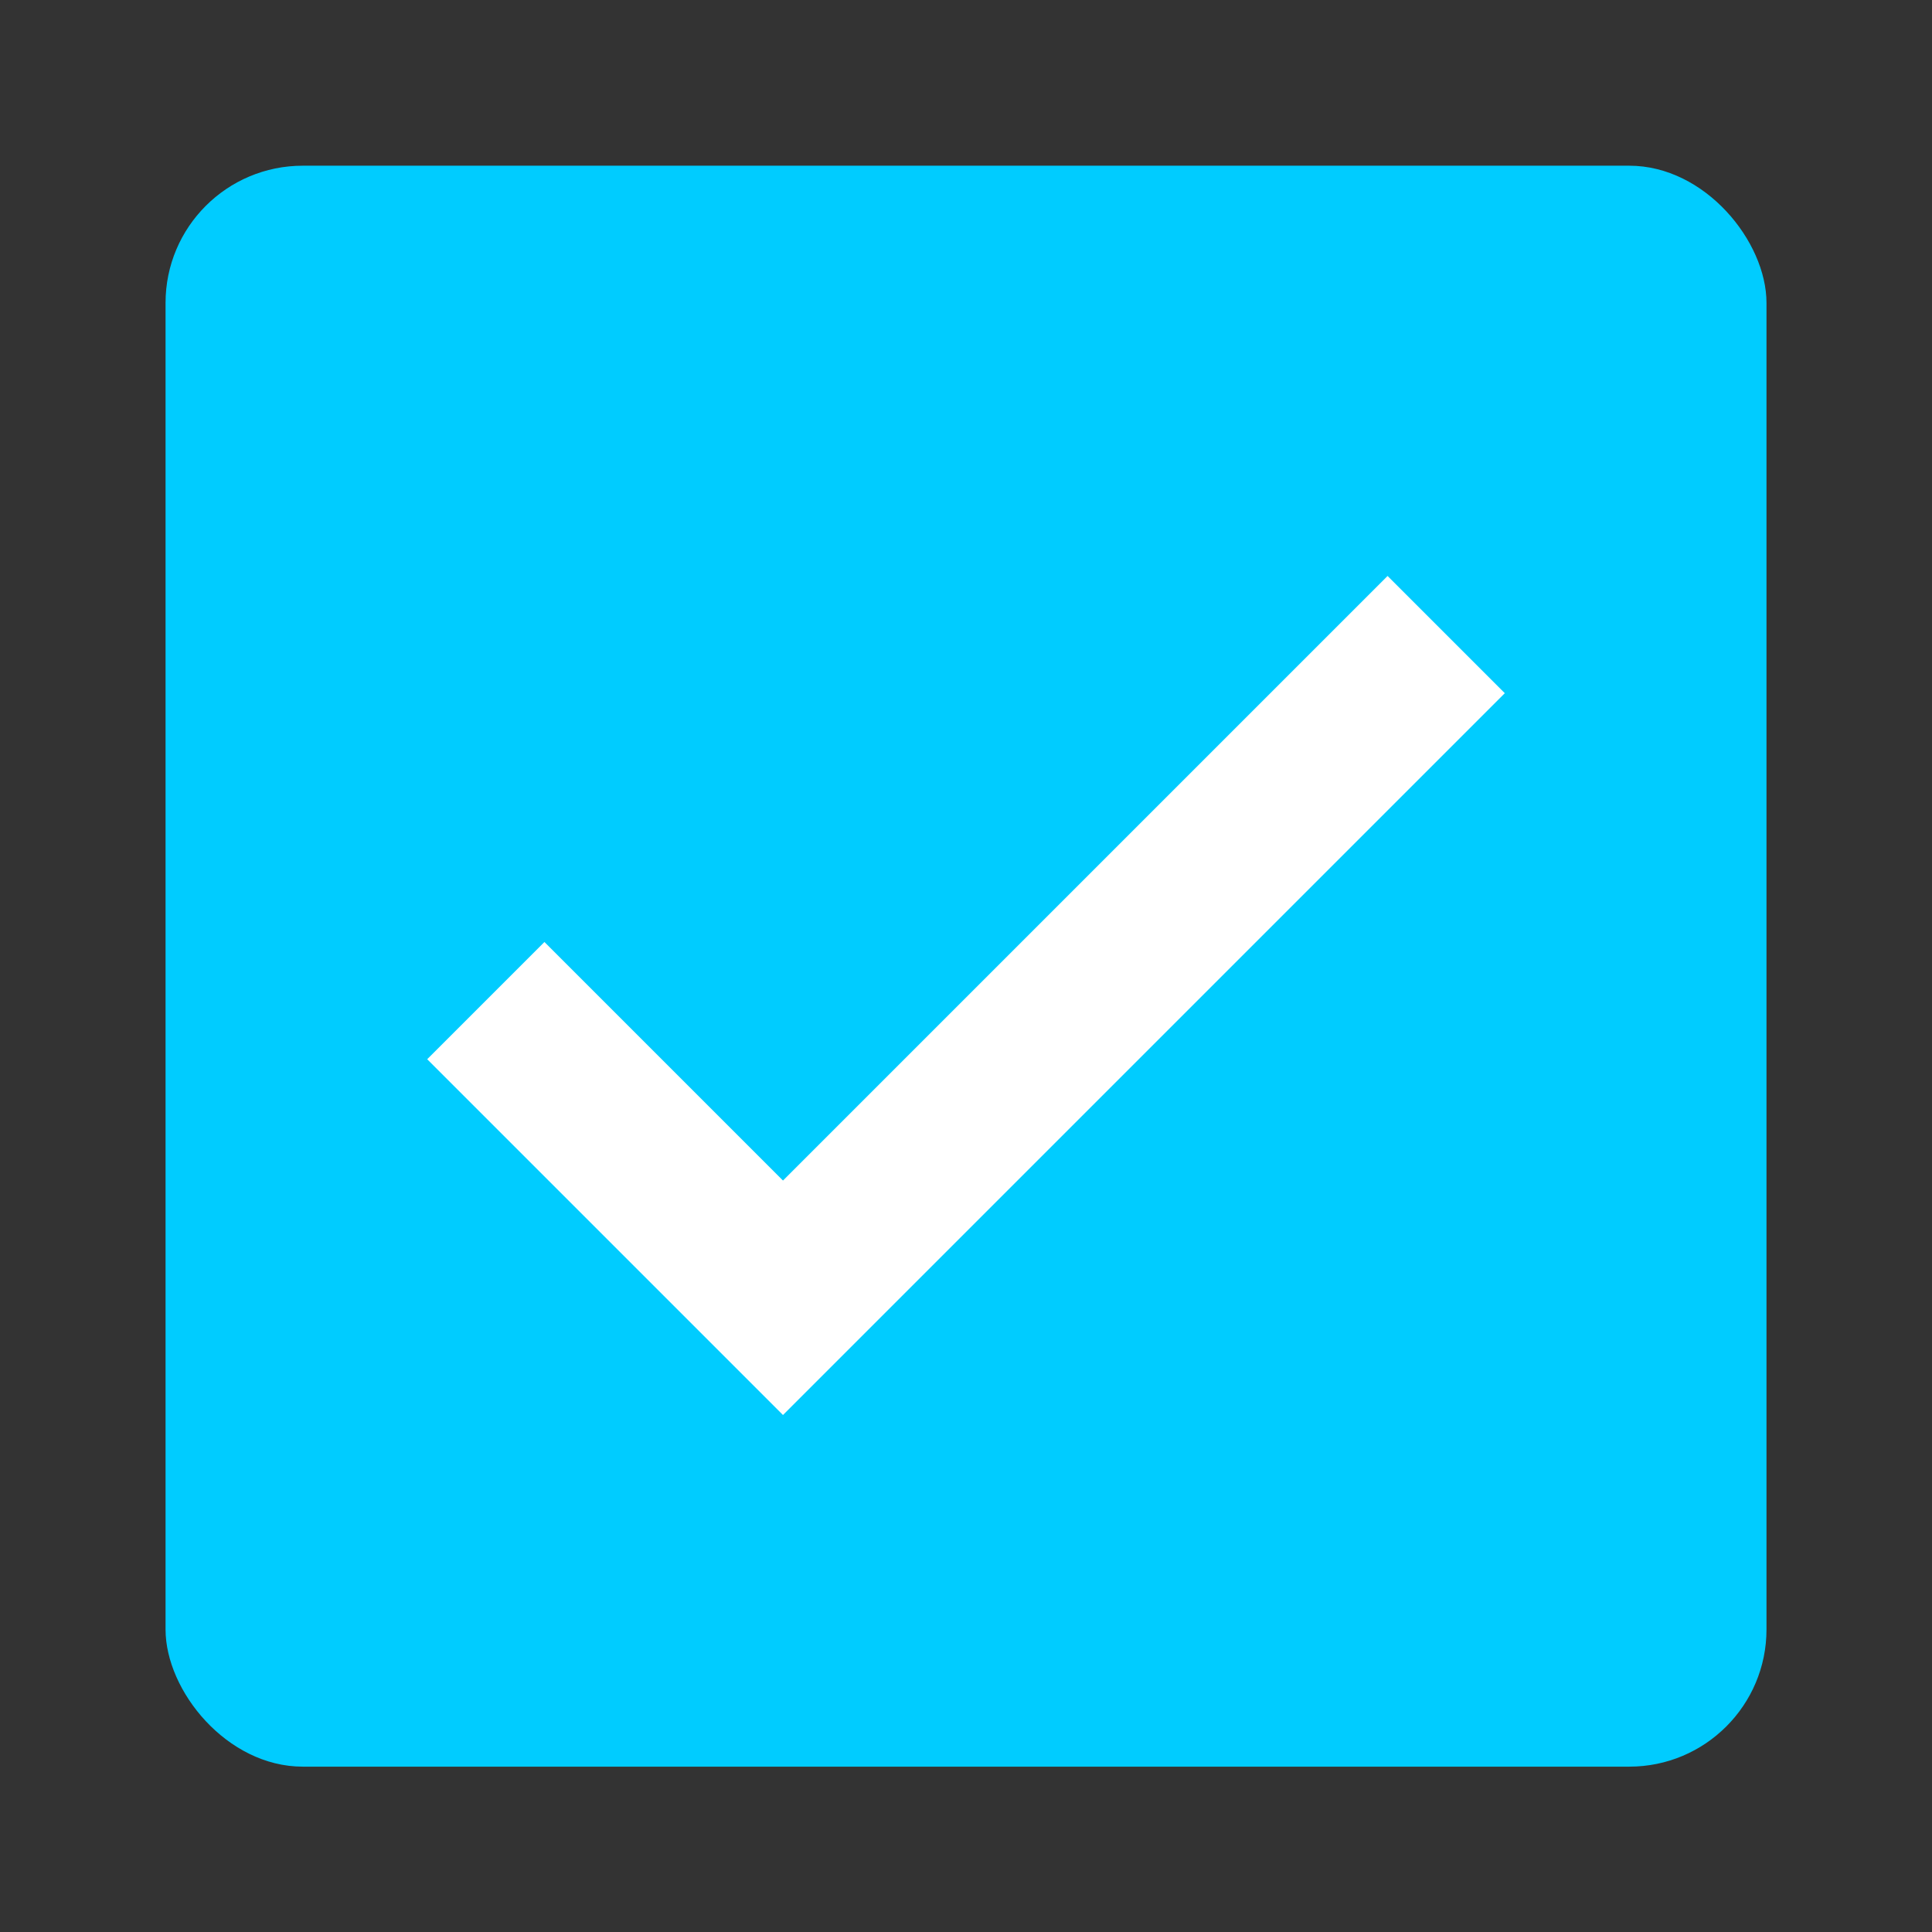 <svg xmlns="http://www.w3.org/2000/svg" viewBox="0 0 48 48">
<rect x="0" y="0" width="48" height="48" fill="#333333" stroke="none"/>
<g transform="translate(0 -1004.362)">
<rect width="48" x="0" y="1004.367" height="48" style="fill:none"/>
</g>
<g transform="translate(-.594 -1004.362)">
<rect width="39.775" x="4.707" y="1008.479" rx="3.409" height="39.775" style="fill:#0cf"/>
</g>
<g transform="translate(0 -1004.362)">
<path style="fill:none;stroke:#fff;stroke-width:4.119" d="m 12.07,1029.222 7.383,7.383 16.477,-16.477"/>
</g>
</svg>
